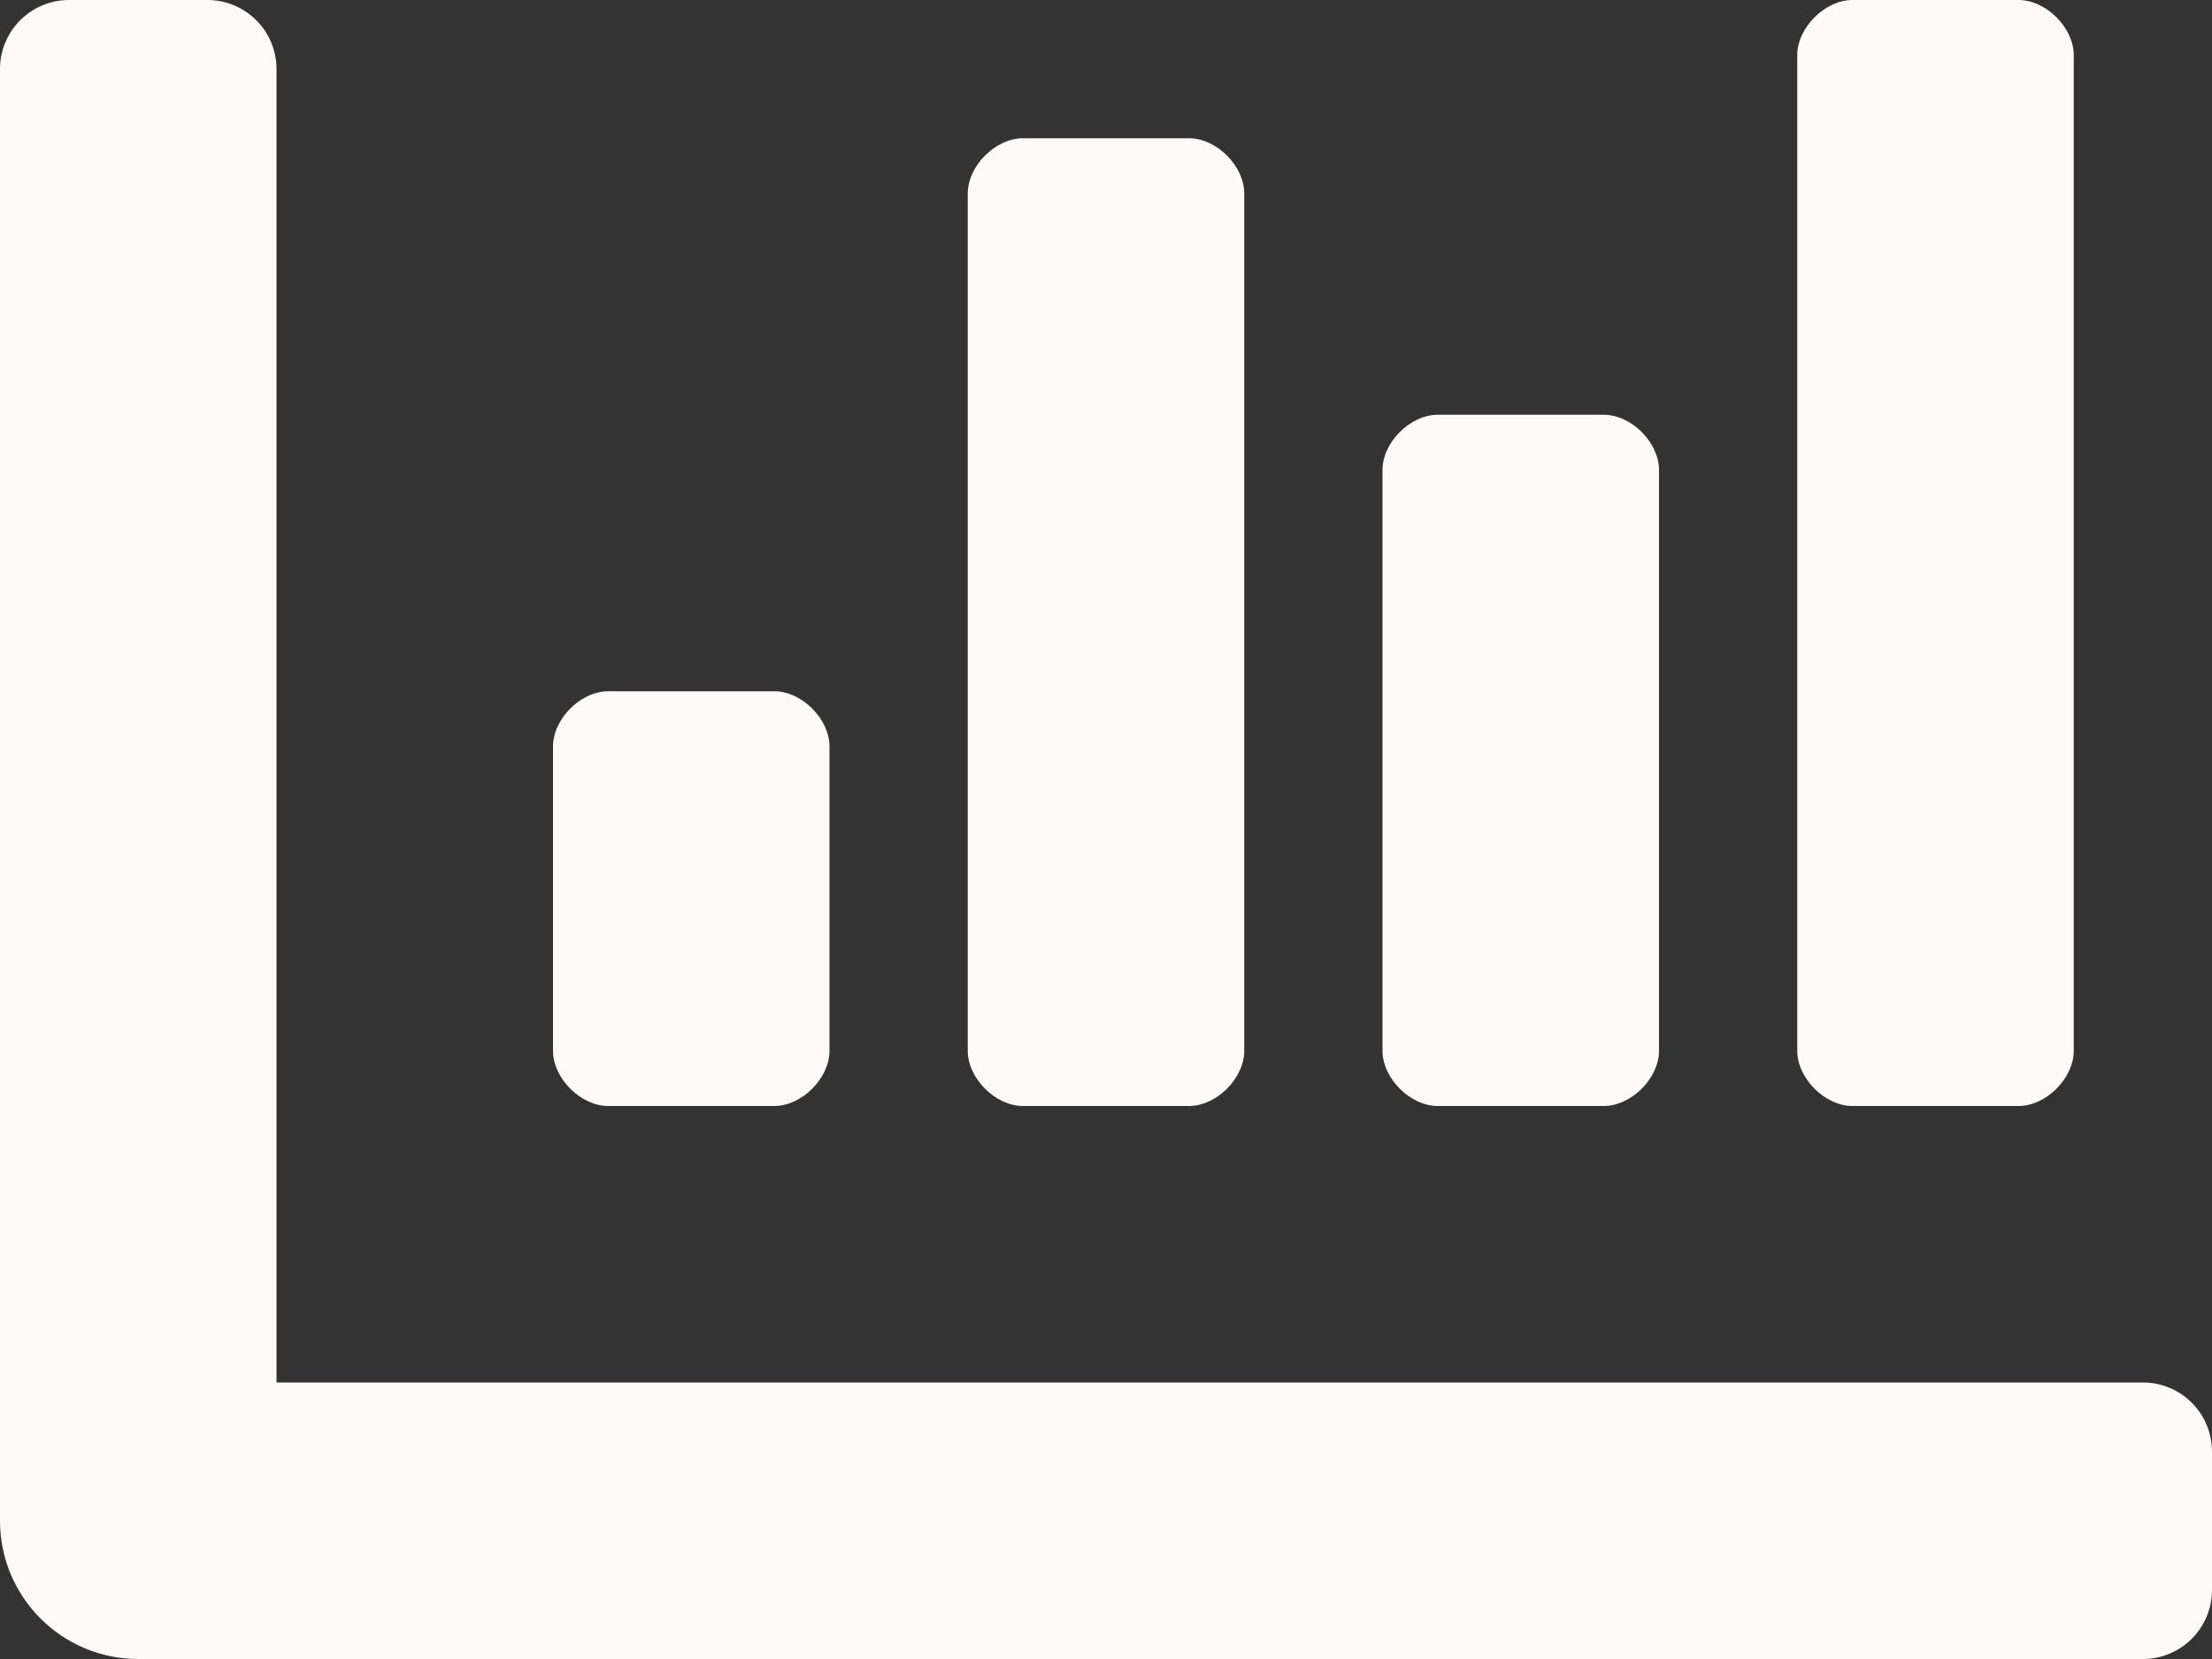 <svg width="40" height="30" viewBox="0 0 40 30" fill="none" xmlns="http://www.w3.org/2000/svg">
<rect x="0" y="0" width="40" height="30" fill="#333333" stroke="none"/>
<path d="M26 20H29C29.5 20 30 19.5 30 19V8.5C30 8 29.5 7.5 29 7.5H26C25.5 7.5 25 8 25 8.5V19C25 19.5 25.5 20 26 20ZM33.5 20H36.5C37 20 37.5 19.5 37.5 19V1C37.5 0.5 37 0 36.5 0H33.5C33 0 32.5 0.5 32.5 1V19C32.5 19.5 33 20 33.5 20ZM11 20H14C14.5 20 15 19.5 15 19V13.5C15 13 14.5 12.5 14 12.5H11C10.5 12.5 10 13 10 13.5V19C10 19.5 10.5 20 11 20ZM18.5 20H21.5C22 20 22.5 19.5 22.5 19V3.5C22.5 3 22 2.5 21.5 2.5H18.5C18 2.5 17.5 3 17.5 3.5V19C17.5 19.5 18 20 18.5 20ZM38.75 25H5V1.25C5 0.559 4.441 0 3.75 0H1.25C0.559 0 0 0.559 0 1.25V27.5C0 28.881 1.12 30 2.5 30H38.75C39.441 30 40 29.441 40 28.75V26.25C40 25.559 39.441 25 38.75 25Z" fill="#FFFAFA"/>
</svg>
